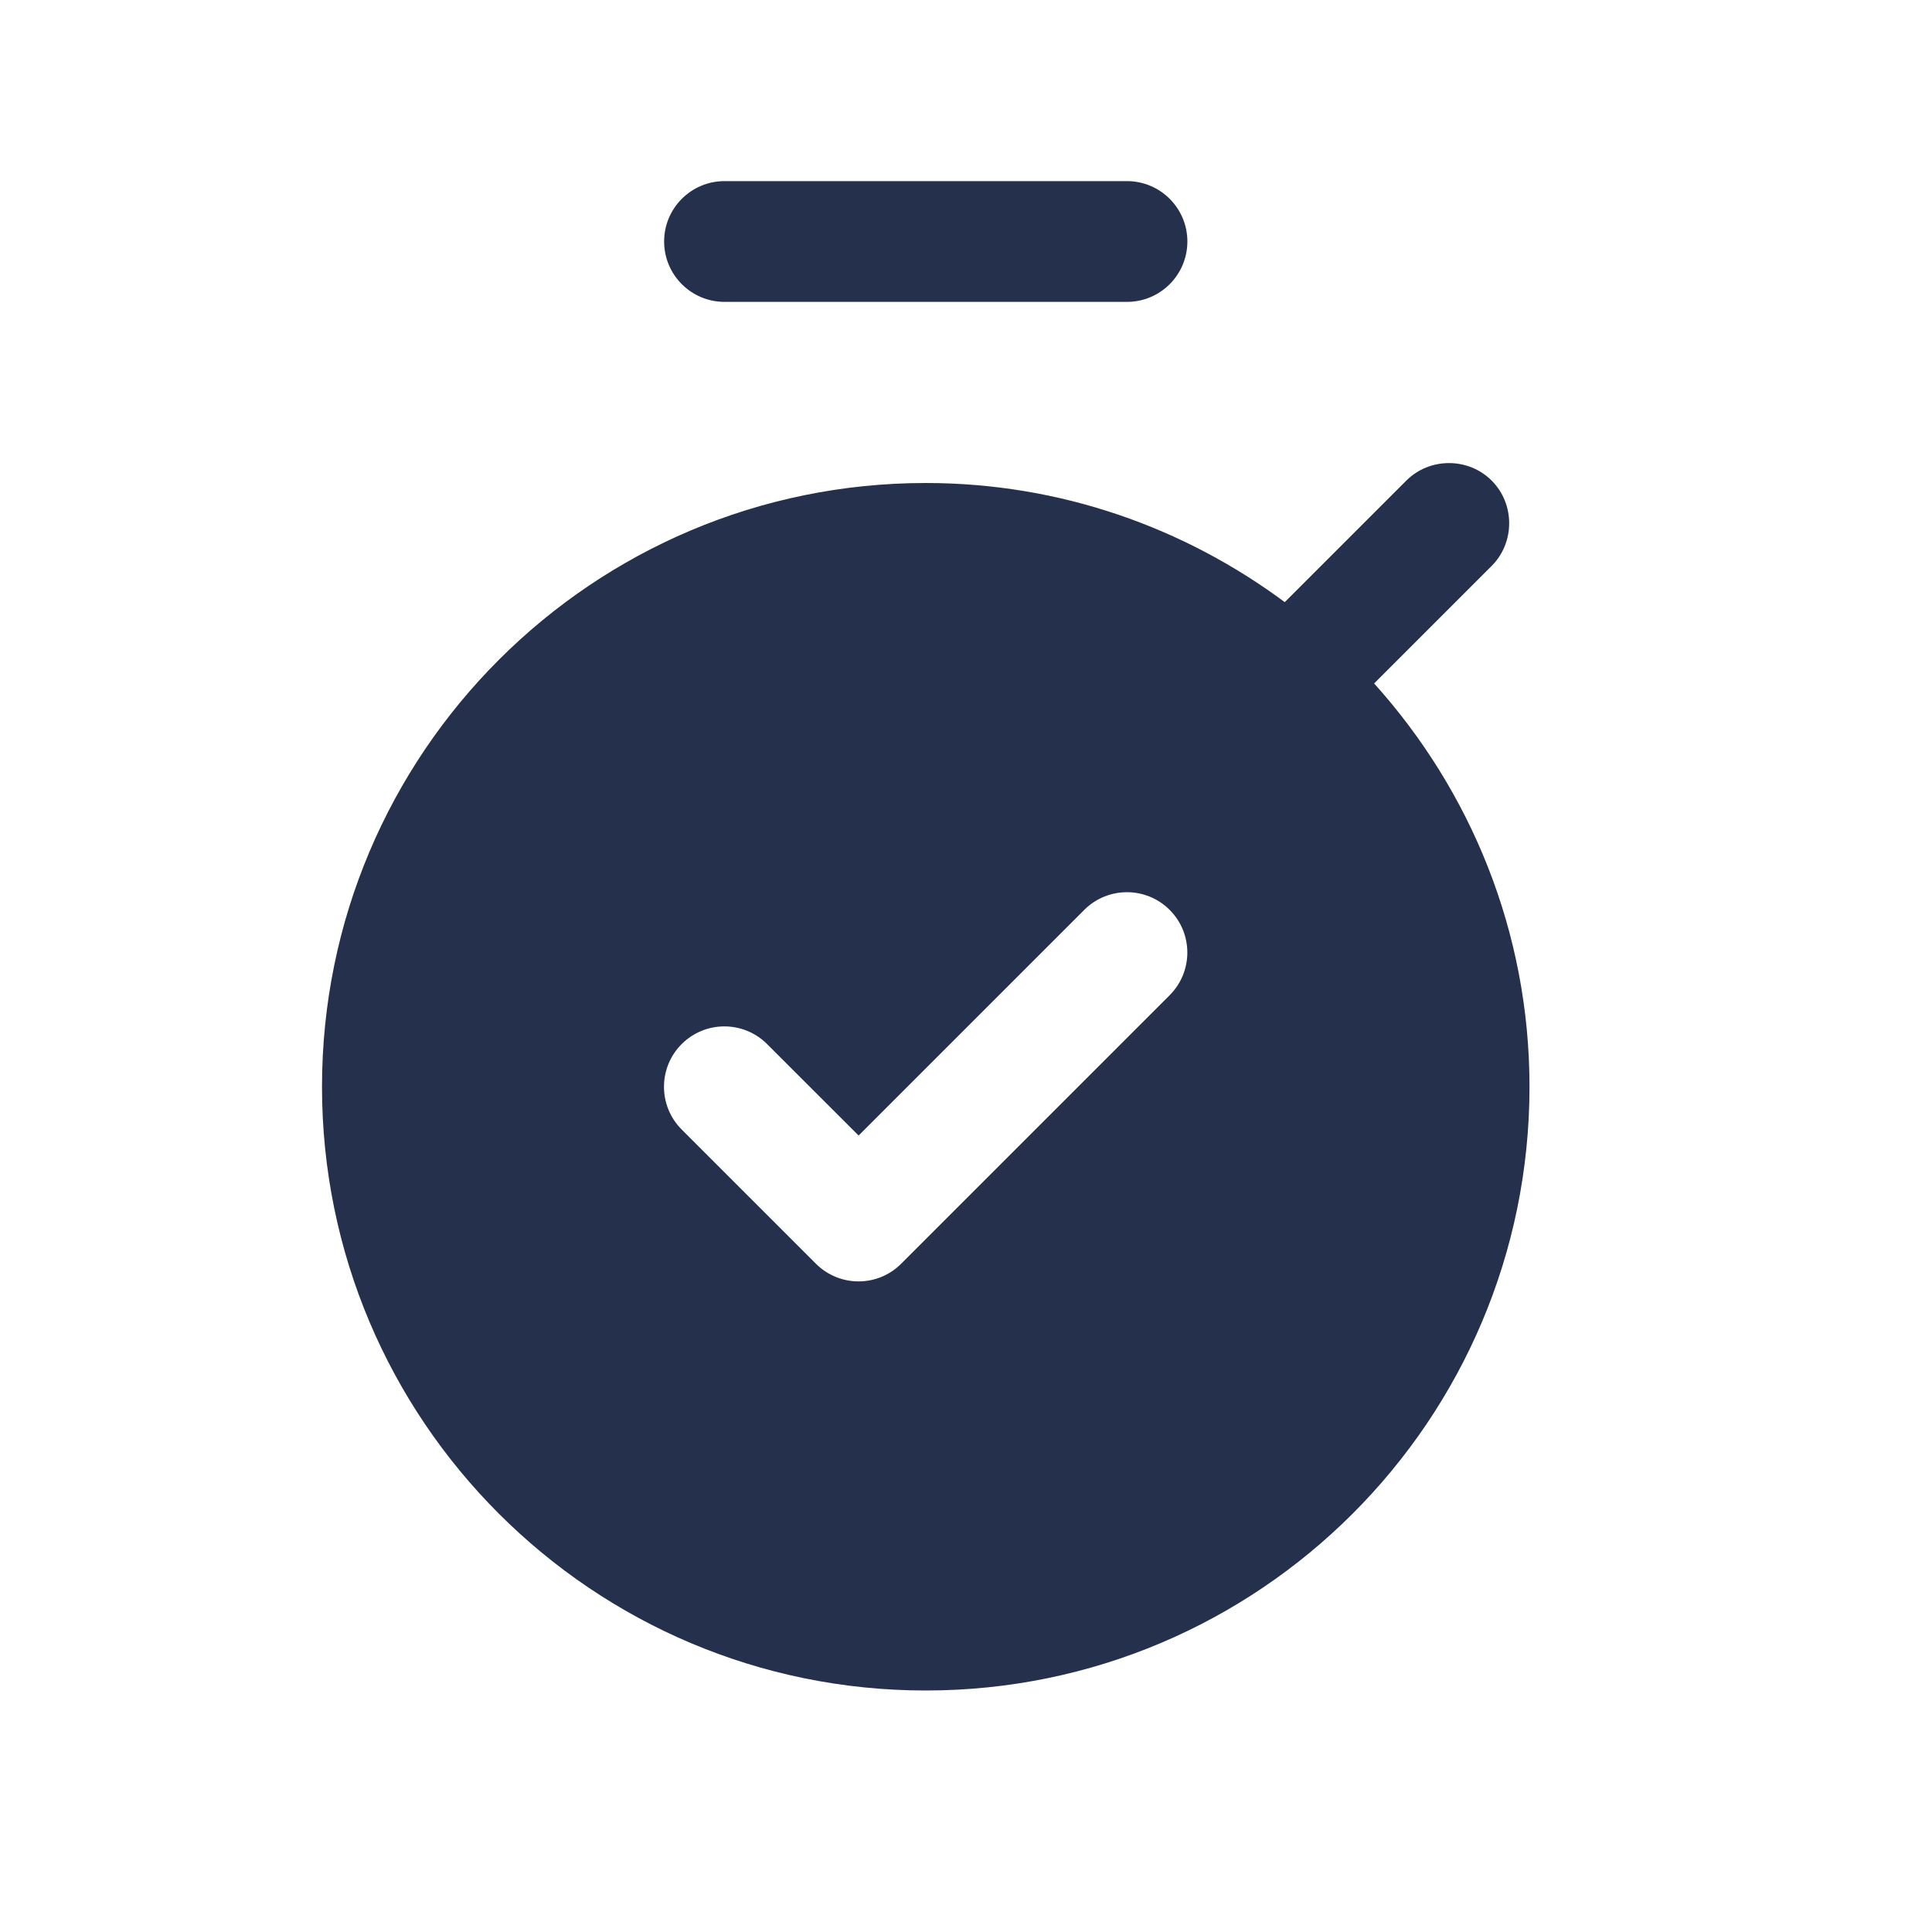 <svg width="24" height="24" viewBox="0 0 24 24" fill="none" xmlns="http://www.w3.org/2000/svg">
<path fill-rule="evenodd" clip-rule="evenodd" d="M8.25 3C8.25 2.586 8.586 2.25 9 2.25H14C14.414 2.25 14.75 2.586 14.75 3C14.75 3.414 14.414 3.75 14 3.75H9C8.586 3.75 8.25 3.414 8.25 3ZM19 13.5C19 17.642 15.642 21 11.5 21C7.358 21 4 17.642 4 13.5C4 9.358 7.358 6 11.5 6C13.173 6 14.712 6.554 15.96 7.48L17.47 5.97C17.76 5.68 18.24 5.68 18.53 5.97C18.82 6.26 18.82 6.74 18.53 7.03L17.07 8.49C18.266 9.819 19 11.572 19 13.5ZM14.53 11.303C14.237 11.01 13.762 11.01 13.469 11.303L10.666 14.106L9.529 12.97C9.236 12.677 8.761 12.677 8.468 12.97C8.175 13.263 8.175 13.738 8.468 14.031L10.135 15.698C10.281 15.844 10.473 15.918 10.665 15.918C10.857 15.918 11.049 15.845 11.195 15.698L14.528 12.365C14.823 12.071 14.823 11.596 14.53 11.303Z" fill="#25314C"/>
</svg>
